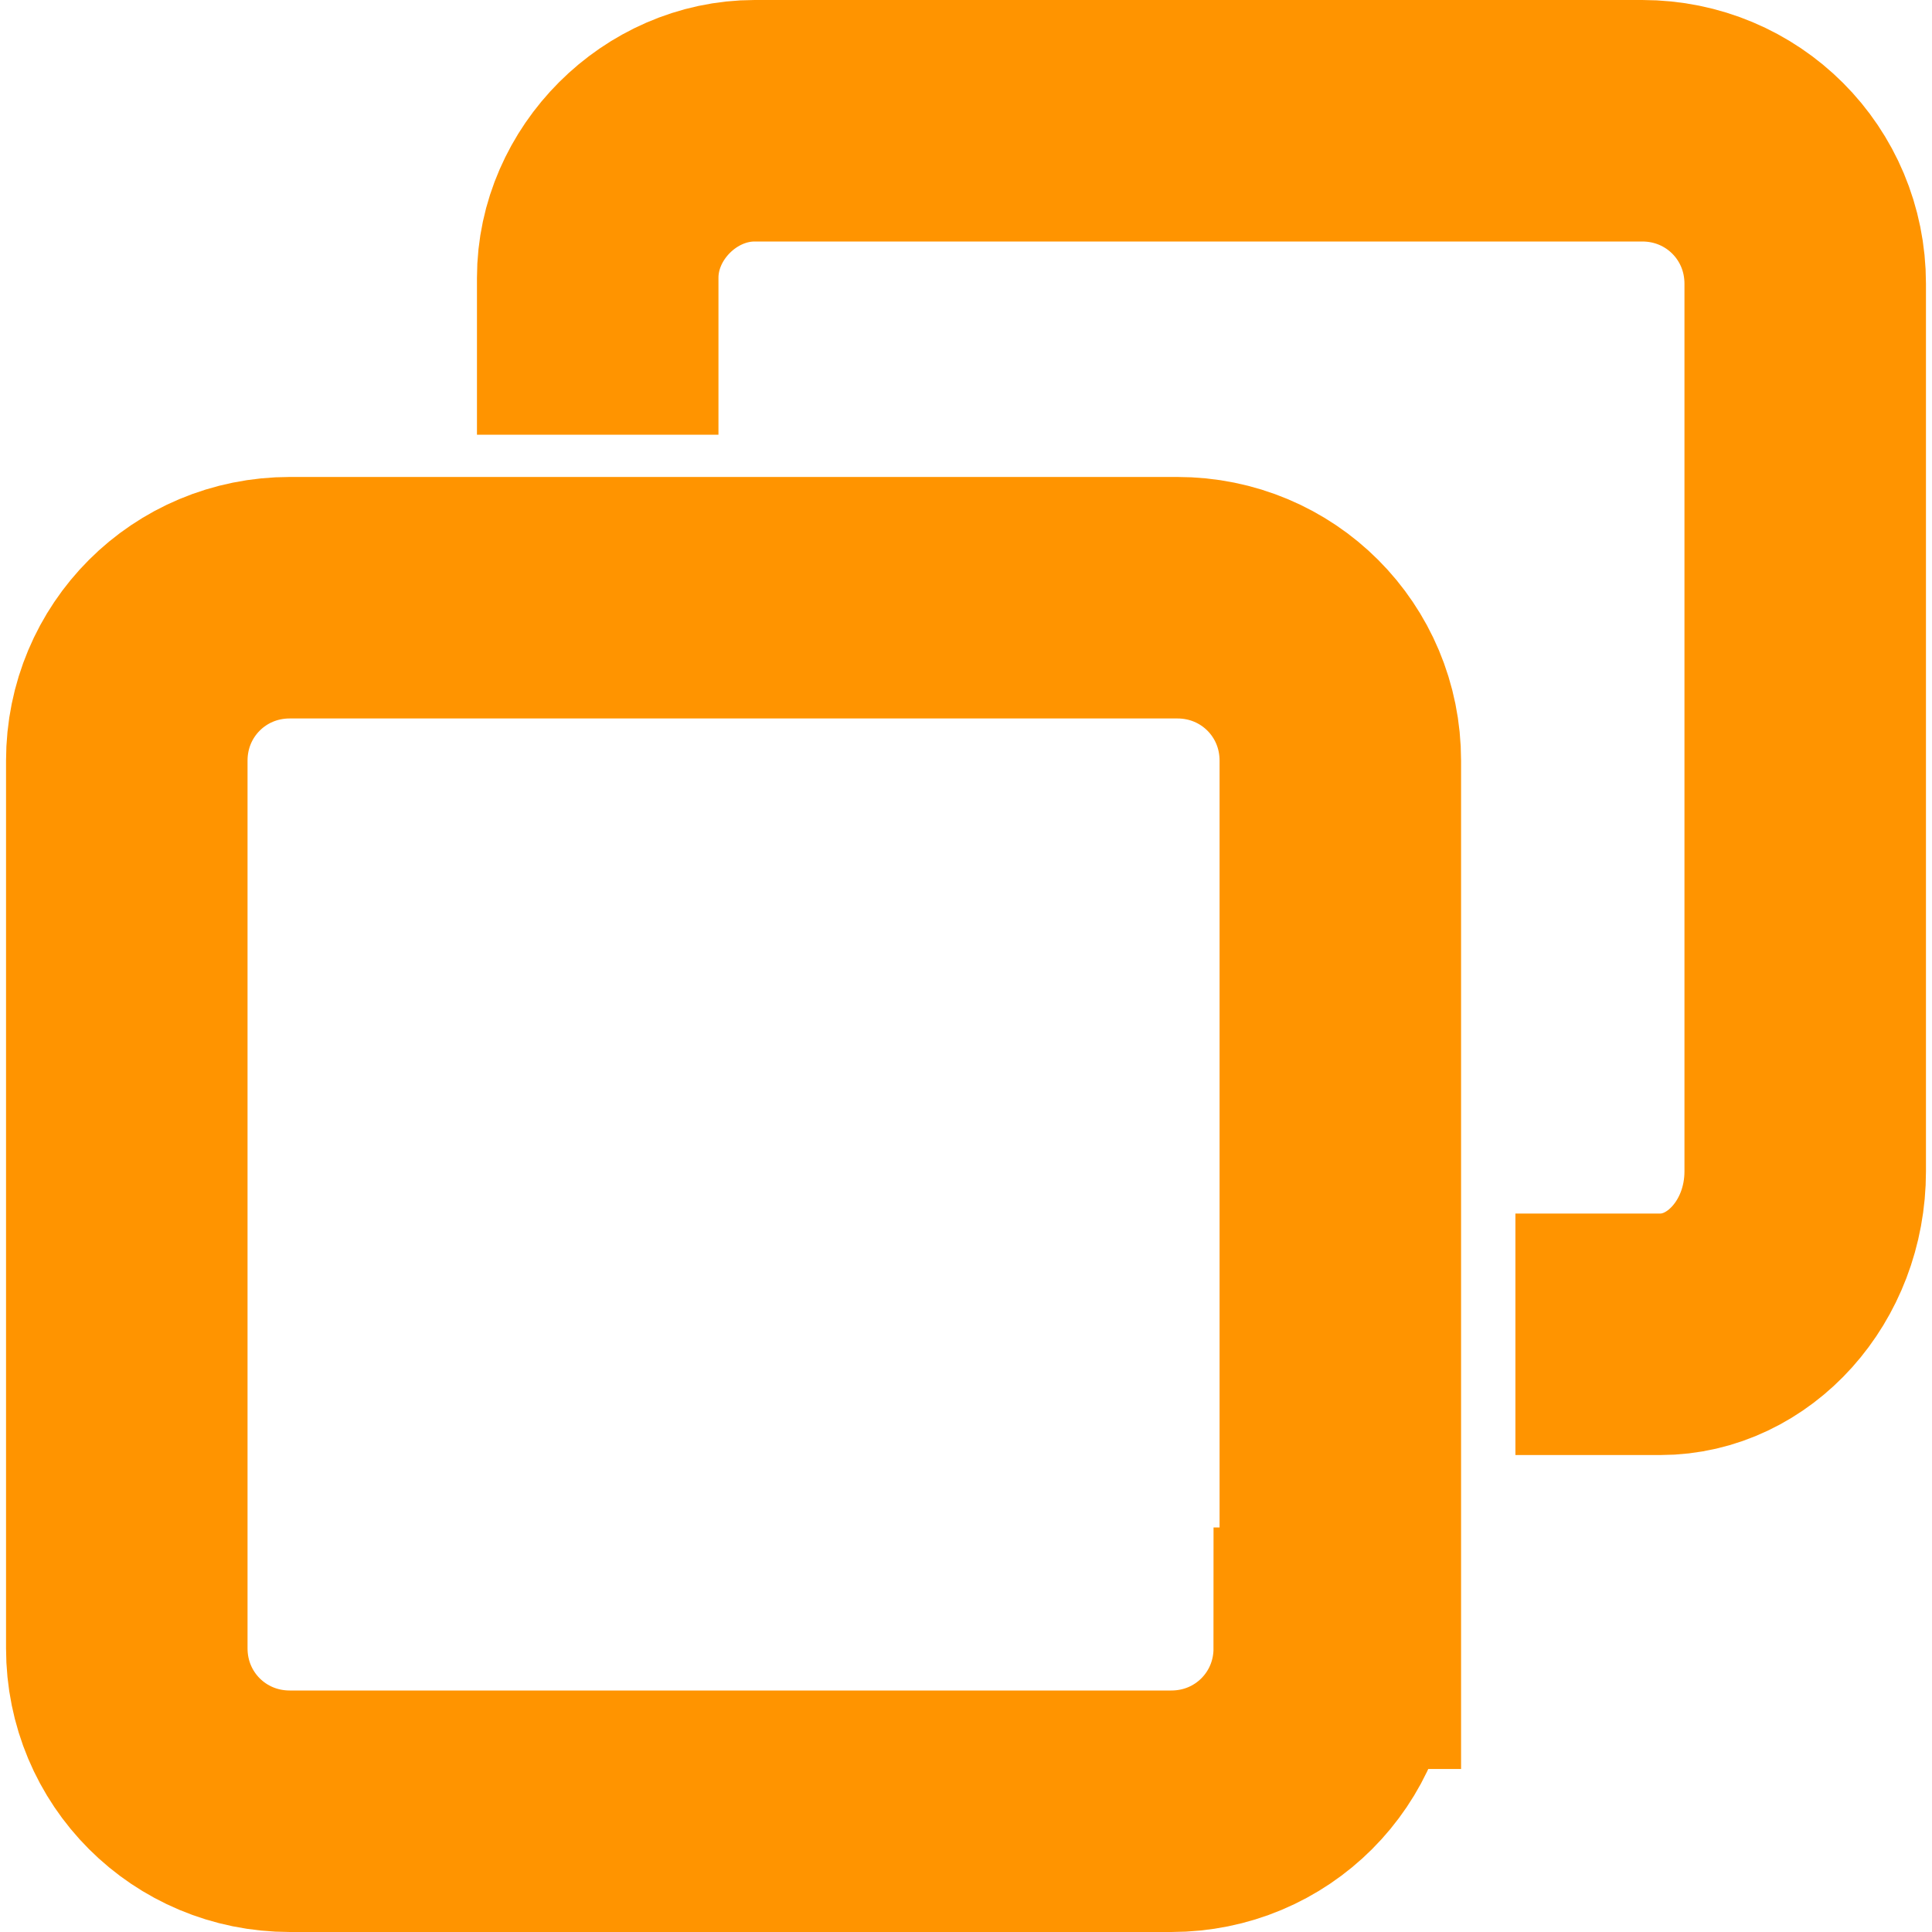 <?xml version="1.0" encoding="utf-8"?>
<!-- Generator: Adobe Illustrator 25.2.1, SVG Export Plug-In . SVG Version: 6.00 Build 0)  -->
<svg version="1.1" id="logo" xmlns="http://www.w3.org/2000/svg" xmlns:xlink="http://www.w3.org/1999/xlink" x="0px" y="0px"
	 viewBox="0 0 32 32" style="enable-background:new 0 0 32 32;" xml:space="preserve">
<style type="text/css">
	.st0{fill:none;stroke:#FF9400;stroke-width:4;stroke-miterlimit:10;}
</style>
<g>
	<g>
		<path class="st0" d="M22.1,27.3c0,1.5-1.2,2.7-2.7,2.7H4.8c-1.5,0-2.7-1.2-2.7-2.7V12.6c0-1.5,1.2-2.7,2.7-2.7h14.7
			c1.5,0,2.7,1.2,2.7,2.7V27.3z"/>
	</g>
	<g>
		<path class="st0" d="M9.9,7.2c0,0,0-1.2,0-2.6S11.1,2,12.5,2h14.7c1.5,0,2.7,1.2,2.7,2.7v14.7c0,1.5-1.1,2.7-2.4,2.7s-2.4,0-2.4,0
			"/>
	</g>
</g>
</svg>
